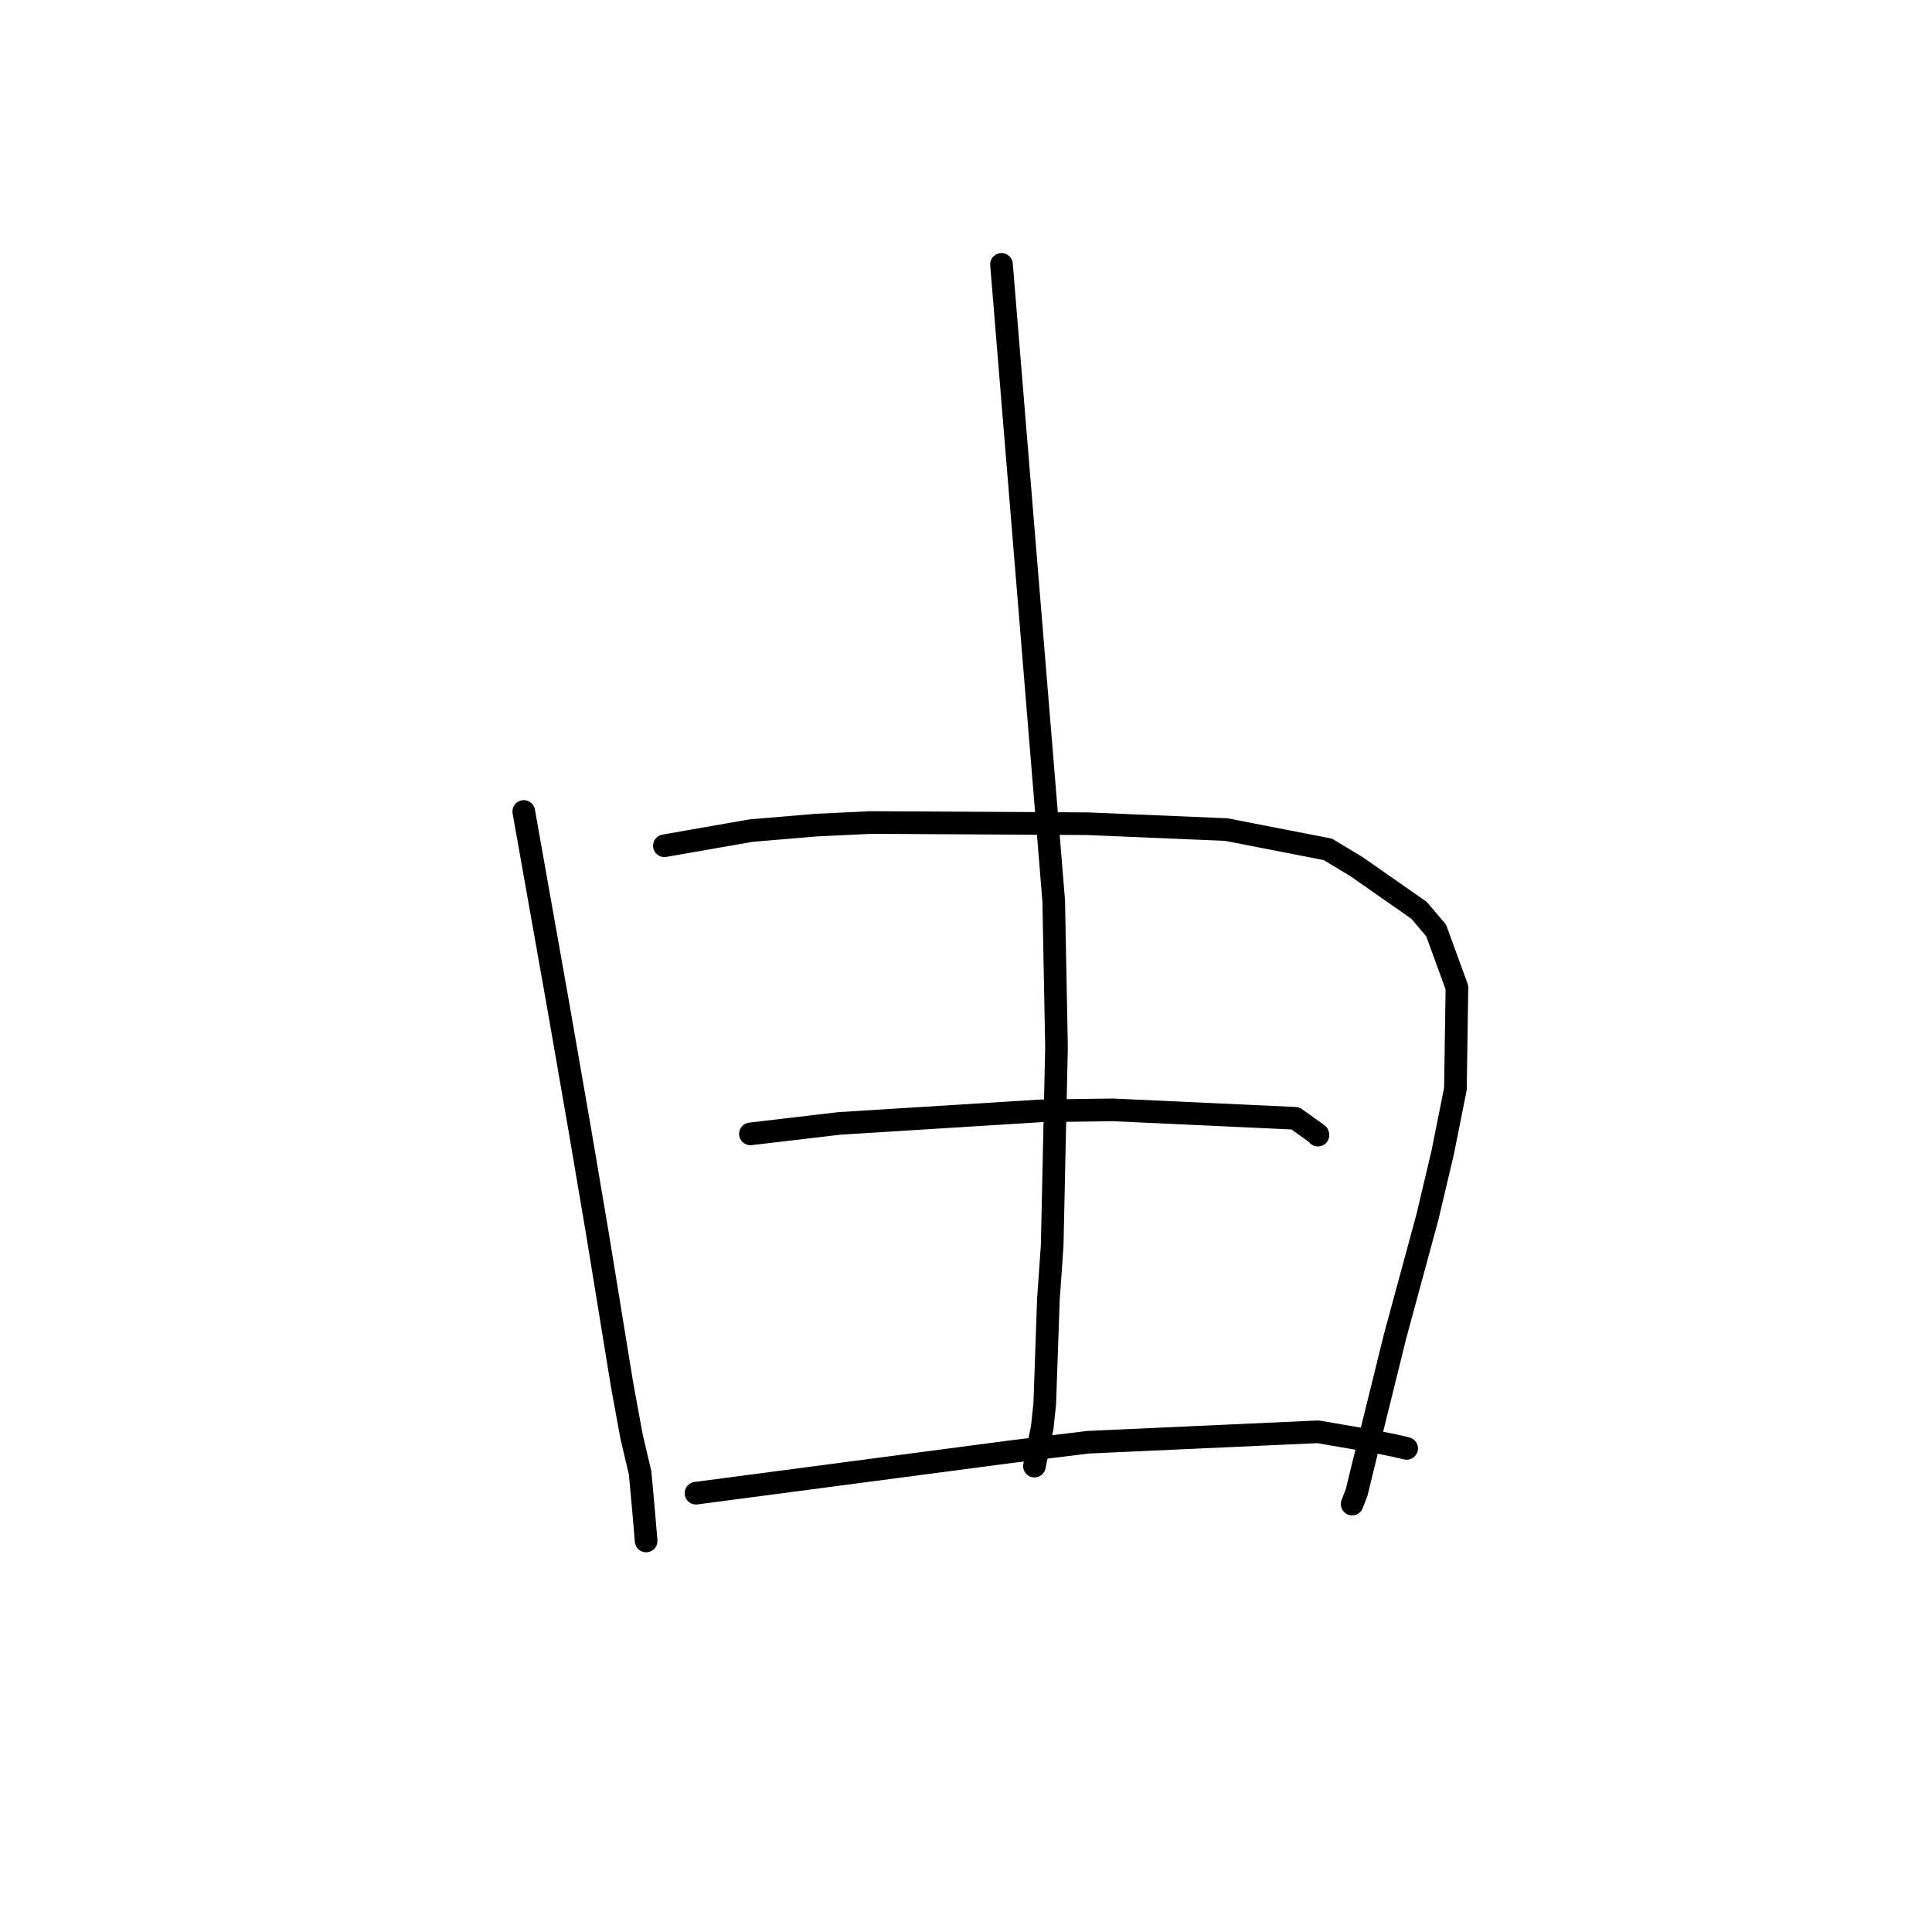 <?xml version="1.0" standalone="no"?>
    <svg width="256" height="256" xmlns="http://www.w3.org/2000/svg" version="1.1">
    <polyline stroke="black" stroke-width="3" stroke-linecap="round" fill="transparent" stroke-linejoin="round" points="69.401 107.524 71.709 120.525 74.018 133.526 76.794 149.493 79.15 163.385 82.441 183.562 83.692 190.385 84.82 195.172 85.312 200.578 85.588 203.858 85.616 204.186 " />
        <polyline stroke="black" stroke-width="3" stroke-linecap="round" fill="transparent" stroke-linejoin="round" points="88.035 112.067 93.765 111.065 99.495 110.063 108.157 109.332 115.314 108.989 144.102 109.148 162.494 109.922 175.948 112.544 179.759 114.843 188.028 120.62 190.294 123.286 193.052 130.845 192.85 144.284 191.17 152.692 189.152 161.221 184.846 177.1 181.343 191.28 179.755 197.781 179.164 199.298 " />
        <polyline stroke="black" stroke-width="3" stroke-linecap="round" fill="transparent" stroke-linejoin="round" points="132.703 35.033 136.163 77.196 139.623 119.359 139.993 138.716 139.42 165.022 138.919 172.171 138.435 185.99 138.109 189.091 137.162 193.795 137.068 194.265 " />
        <polyline stroke="black" stroke-width="3" stroke-linecap="round" fill="transparent" stroke-linejoin="round" points="99.433 150.245 105.307 149.554 111.18 148.862 137.971 147.19 147.442 147.061 171.638 148.181 174.61 150.307 174.635 150.401 174.637 150.411 174.637 150.412 " />
        <polyline stroke="black" stroke-width="3" stroke-linecap="round" fill="transparent" stroke-linejoin="round" points="92.221 197.857 107.237 195.877 122.253 193.898 134.015 192.35 144.166 191.104 174.634 189.719 181.968 190.981 184.7 191.529 186.377 191.921 186.387 191.924 " />
        </svg>